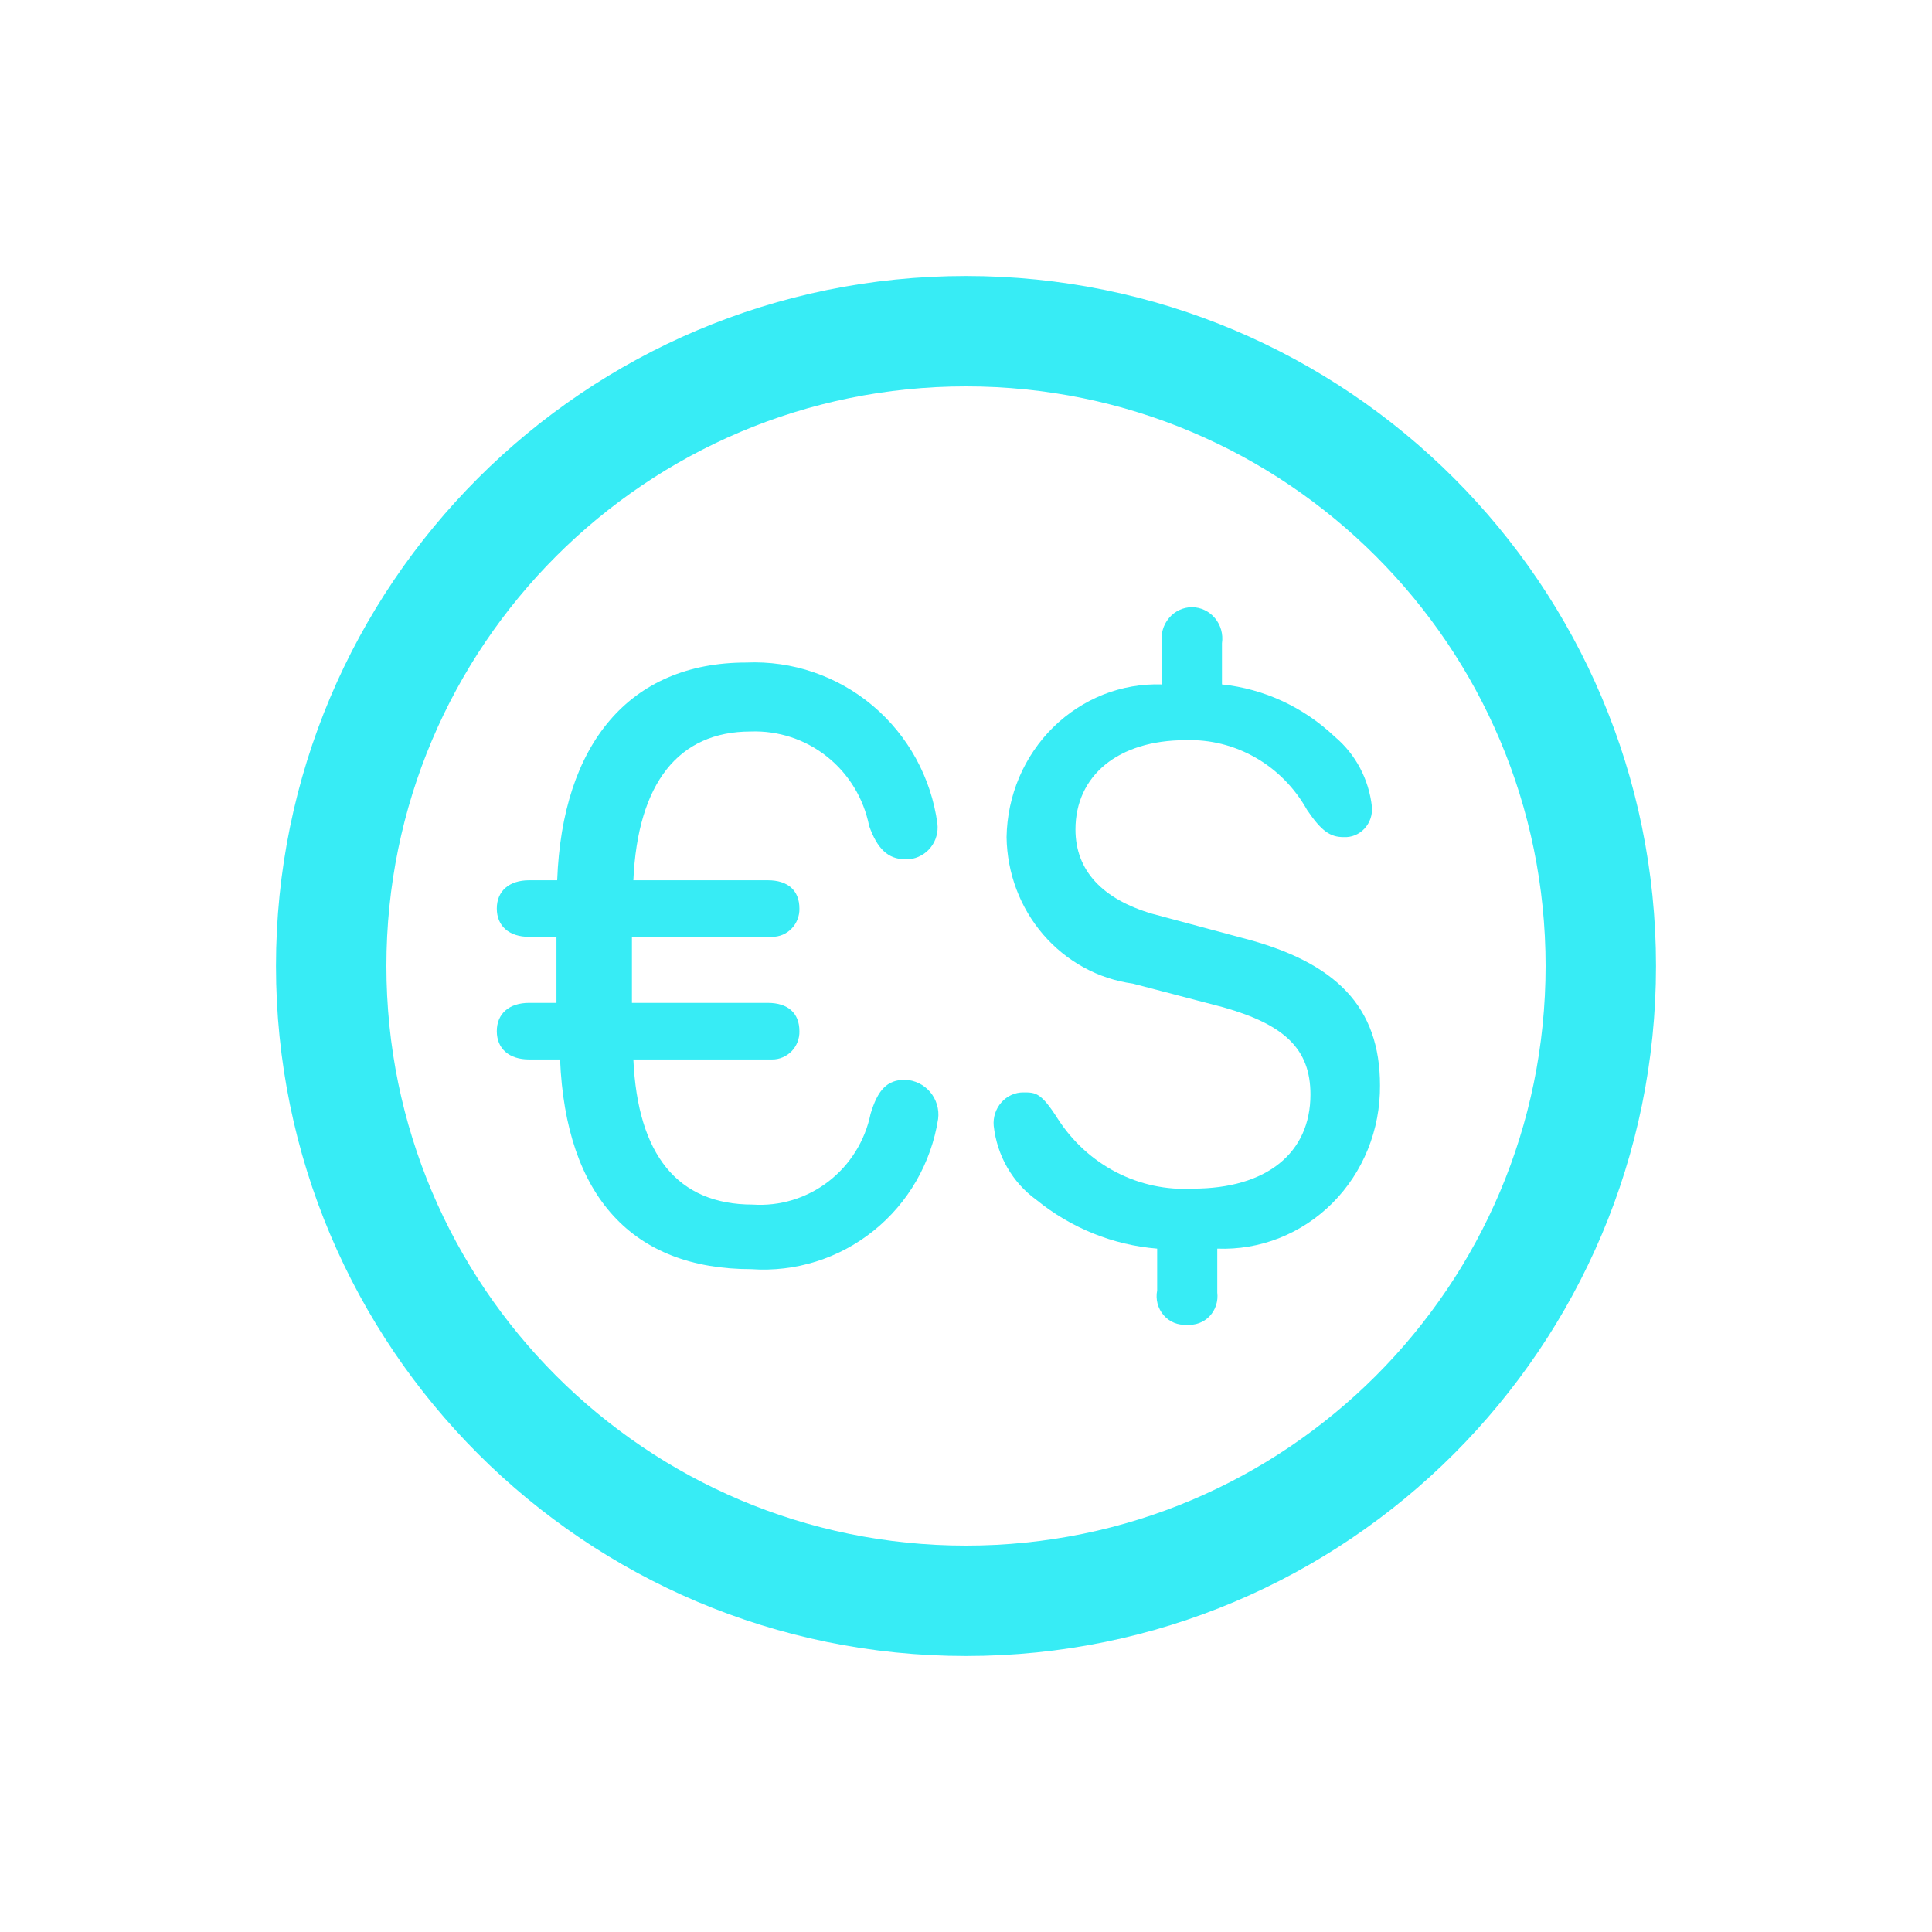 <svg width="35" height="35" viewBox="0 0 35 35" fill="none" xmlns="http://www.w3.org/2000/svg">
<g filter="url(#filter0_d)">
<path d="M17.5 29C23.851 29 29 23.851 29 17.5C29 11.149 23.851 6 17.5 6C11.149 6 6 11.149 6 17.5C6 23.851 11.149 29 17.5 29Z" stroke="#37ECF5" stroke-width="2" stroke-miterlimit="10"/>
<path d="M13.61 22.992C11.461 22.992 10.25 21.678 10.146 19.193H9.586C9.221 19.193 9 18.996 9 18.681C9 18.365 9.221 18.168 9.586 18.168H10.081V16.972H9.586C9.221 16.972 9 16.775 9 16.459C9 16.144 9.221 15.947 9.586 15.947H10.094C10.185 13.489 11.396 12.003 13.518 12.003C14.352 11.966 15.17 12.245 15.811 12.785C16.451 13.325 16.869 14.087 16.982 14.921C16.991 14.998 16.985 15.075 16.964 15.148C16.944 15.222 16.909 15.291 16.861 15.351C16.814 15.411 16.756 15.46 16.689 15.497C16.623 15.534 16.55 15.557 16.474 15.566H16.396C16.084 15.566 15.888 15.368 15.745 14.961C15.646 14.465 15.376 14.02 14.982 13.707C14.589 13.394 14.097 13.233 13.597 13.252C12.294 13.252 11.552 14.185 11.474 15.947H13.909C14.274 15.947 14.482 16.131 14.482 16.459C14.484 16.526 14.472 16.592 14.448 16.654C14.424 16.717 14.388 16.773 14.342 16.821C14.296 16.869 14.241 16.907 14.18 16.933C14.119 16.959 14.053 16.972 13.987 16.972H11.448V18.168H13.909C14.274 18.168 14.482 18.352 14.482 18.681C14.484 18.747 14.472 18.814 14.448 18.876C14.424 18.938 14.388 18.995 14.342 19.043C14.296 19.09 14.241 19.128 14.18 19.154C14.119 19.18 14.053 19.194 13.987 19.193H11.474C11.552 20.915 12.268 21.822 13.636 21.822C14.128 21.855 14.616 21.706 15.008 21.404C15.4 21.102 15.671 20.667 15.771 20.179C15.901 19.745 16.07 19.561 16.396 19.561C16.483 19.564 16.568 19.586 16.647 19.624C16.725 19.662 16.794 19.716 16.851 19.783C16.907 19.85 16.949 19.928 16.974 20.012C16.999 20.096 17.006 20.184 16.995 20.271C16.87 21.07 16.453 21.793 15.826 22.296C15.2 22.8 14.409 23.048 13.61 22.992Z" fill="#37ECF5"/>
<path d="M20.963 23.378V22.62C20.164 22.555 19.402 22.247 18.773 21.735C18.56 21.581 18.381 21.382 18.248 21.151C18.115 20.921 18.032 20.663 18.002 20.396C17.995 20.319 18.004 20.241 18.028 20.168C18.052 20.095 18.091 20.027 18.142 19.97C18.192 19.913 18.254 19.867 18.323 19.836C18.391 19.805 18.465 19.789 18.541 19.79C18.761 19.79 18.859 19.79 19.164 20.27C19.43 20.683 19.796 21.016 20.225 21.238C20.654 21.459 21.132 21.561 21.611 21.533C22.945 21.533 23.74 20.889 23.74 19.828C23.74 19.006 23.275 18.564 22.162 18.248L20.522 17.819C19.896 17.734 19.32 17.419 18.9 16.932C18.48 16.445 18.244 15.818 18.235 15.165C18.241 14.792 18.319 14.424 18.464 14.082C18.61 13.74 18.819 13.432 19.081 13.174C19.343 12.917 19.652 12.716 19.989 12.582C20.327 12.449 20.687 12.387 21.048 12.399V11.653C21.037 11.572 21.042 11.49 21.064 11.411C21.086 11.332 21.124 11.26 21.176 11.198C21.227 11.136 21.291 11.086 21.363 11.052C21.435 11.018 21.514 11 21.593 11C21.672 11 21.75 11.018 21.822 11.052C21.894 11.086 21.958 11.136 22.01 11.198C22.062 11.26 22.1 11.332 22.122 11.411C22.144 11.49 22.149 11.572 22.137 11.653V12.399C22.899 12.478 23.616 12.811 24.18 13.346C24.556 13.66 24.797 14.114 24.853 14.61C24.86 14.682 24.852 14.756 24.829 14.825C24.806 14.894 24.769 14.957 24.72 15.01C24.671 15.063 24.612 15.104 24.546 15.131C24.48 15.158 24.41 15.169 24.339 15.165C24.095 15.165 23.936 15.052 23.679 14.673C23.457 14.276 23.135 13.948 22.747 13.726C22.359 13.503 21.92 13.394 21.477 13.409C20.253 13.409 19.483 14.054 19.483 15.027C19.483 15.772 19.972 16.29 20.877 16.555L22.48 16.985C24.217 17.427 25 18.248 25 19.663C25.003 20.06 24.929 20.454 24.781 20.82C24.633 21.186 24.415 21.517 24.139 21.794C23.863 22.07 23.536 22.286 23.177 22.428C22.819 22.57 22.436 22.635 22.052 22.62V23.416C22.061 23.494 22.054 23.572 22.03 23.646C22.006 23.721 21.966 23.788 21.913 23.844C21.86 23.9 21.795 23.943 21.724 23.969C21.652 23.996 21.576 24.005 21.501 23.997C21.423 24.005 21.345 23.993 21.272 23.964C21.199 23.934 21.133 23.888 21.081 23.827C21.029 23.767 20.991 23.695 20.97 23.617C20.95 23.539 20.947 23.457 20.963 23.378Z" fill="#37ECF5"/>
</g>
<defs>
<filter id="filter0_d" x="0" y="0" width="35" height="35" filterUnits="userSpaceOnUse" color-interpolation-filters="sRGB">
<feFlood flood-opacity="0" result="BackgroundImageFix"/>
<feColorMatrix in="SourceAlpha" type="matrix" values="0 0 0 0 0 0 0 0 0 0 0 0 0 0 0 0 0 0 127 0"/>
<feOffset/>
<feGaussianBlur stdDeviation="2.5"/>
<feColorMatrix type="matrix" values="0 0 0 0 0.216 0 0 0 0 0.925 0 0 0 0 0.961 0 0 0 0.33 0"/>
<feBlend mode="normal" in2="BackgroundImageFix" result="effect1_dropShadow"/>
<feBlend mode="normal" in="SourceGraphic" in2="effect1_dropShadow" result="shape"/>
</filter>
</defs>
</svg>
